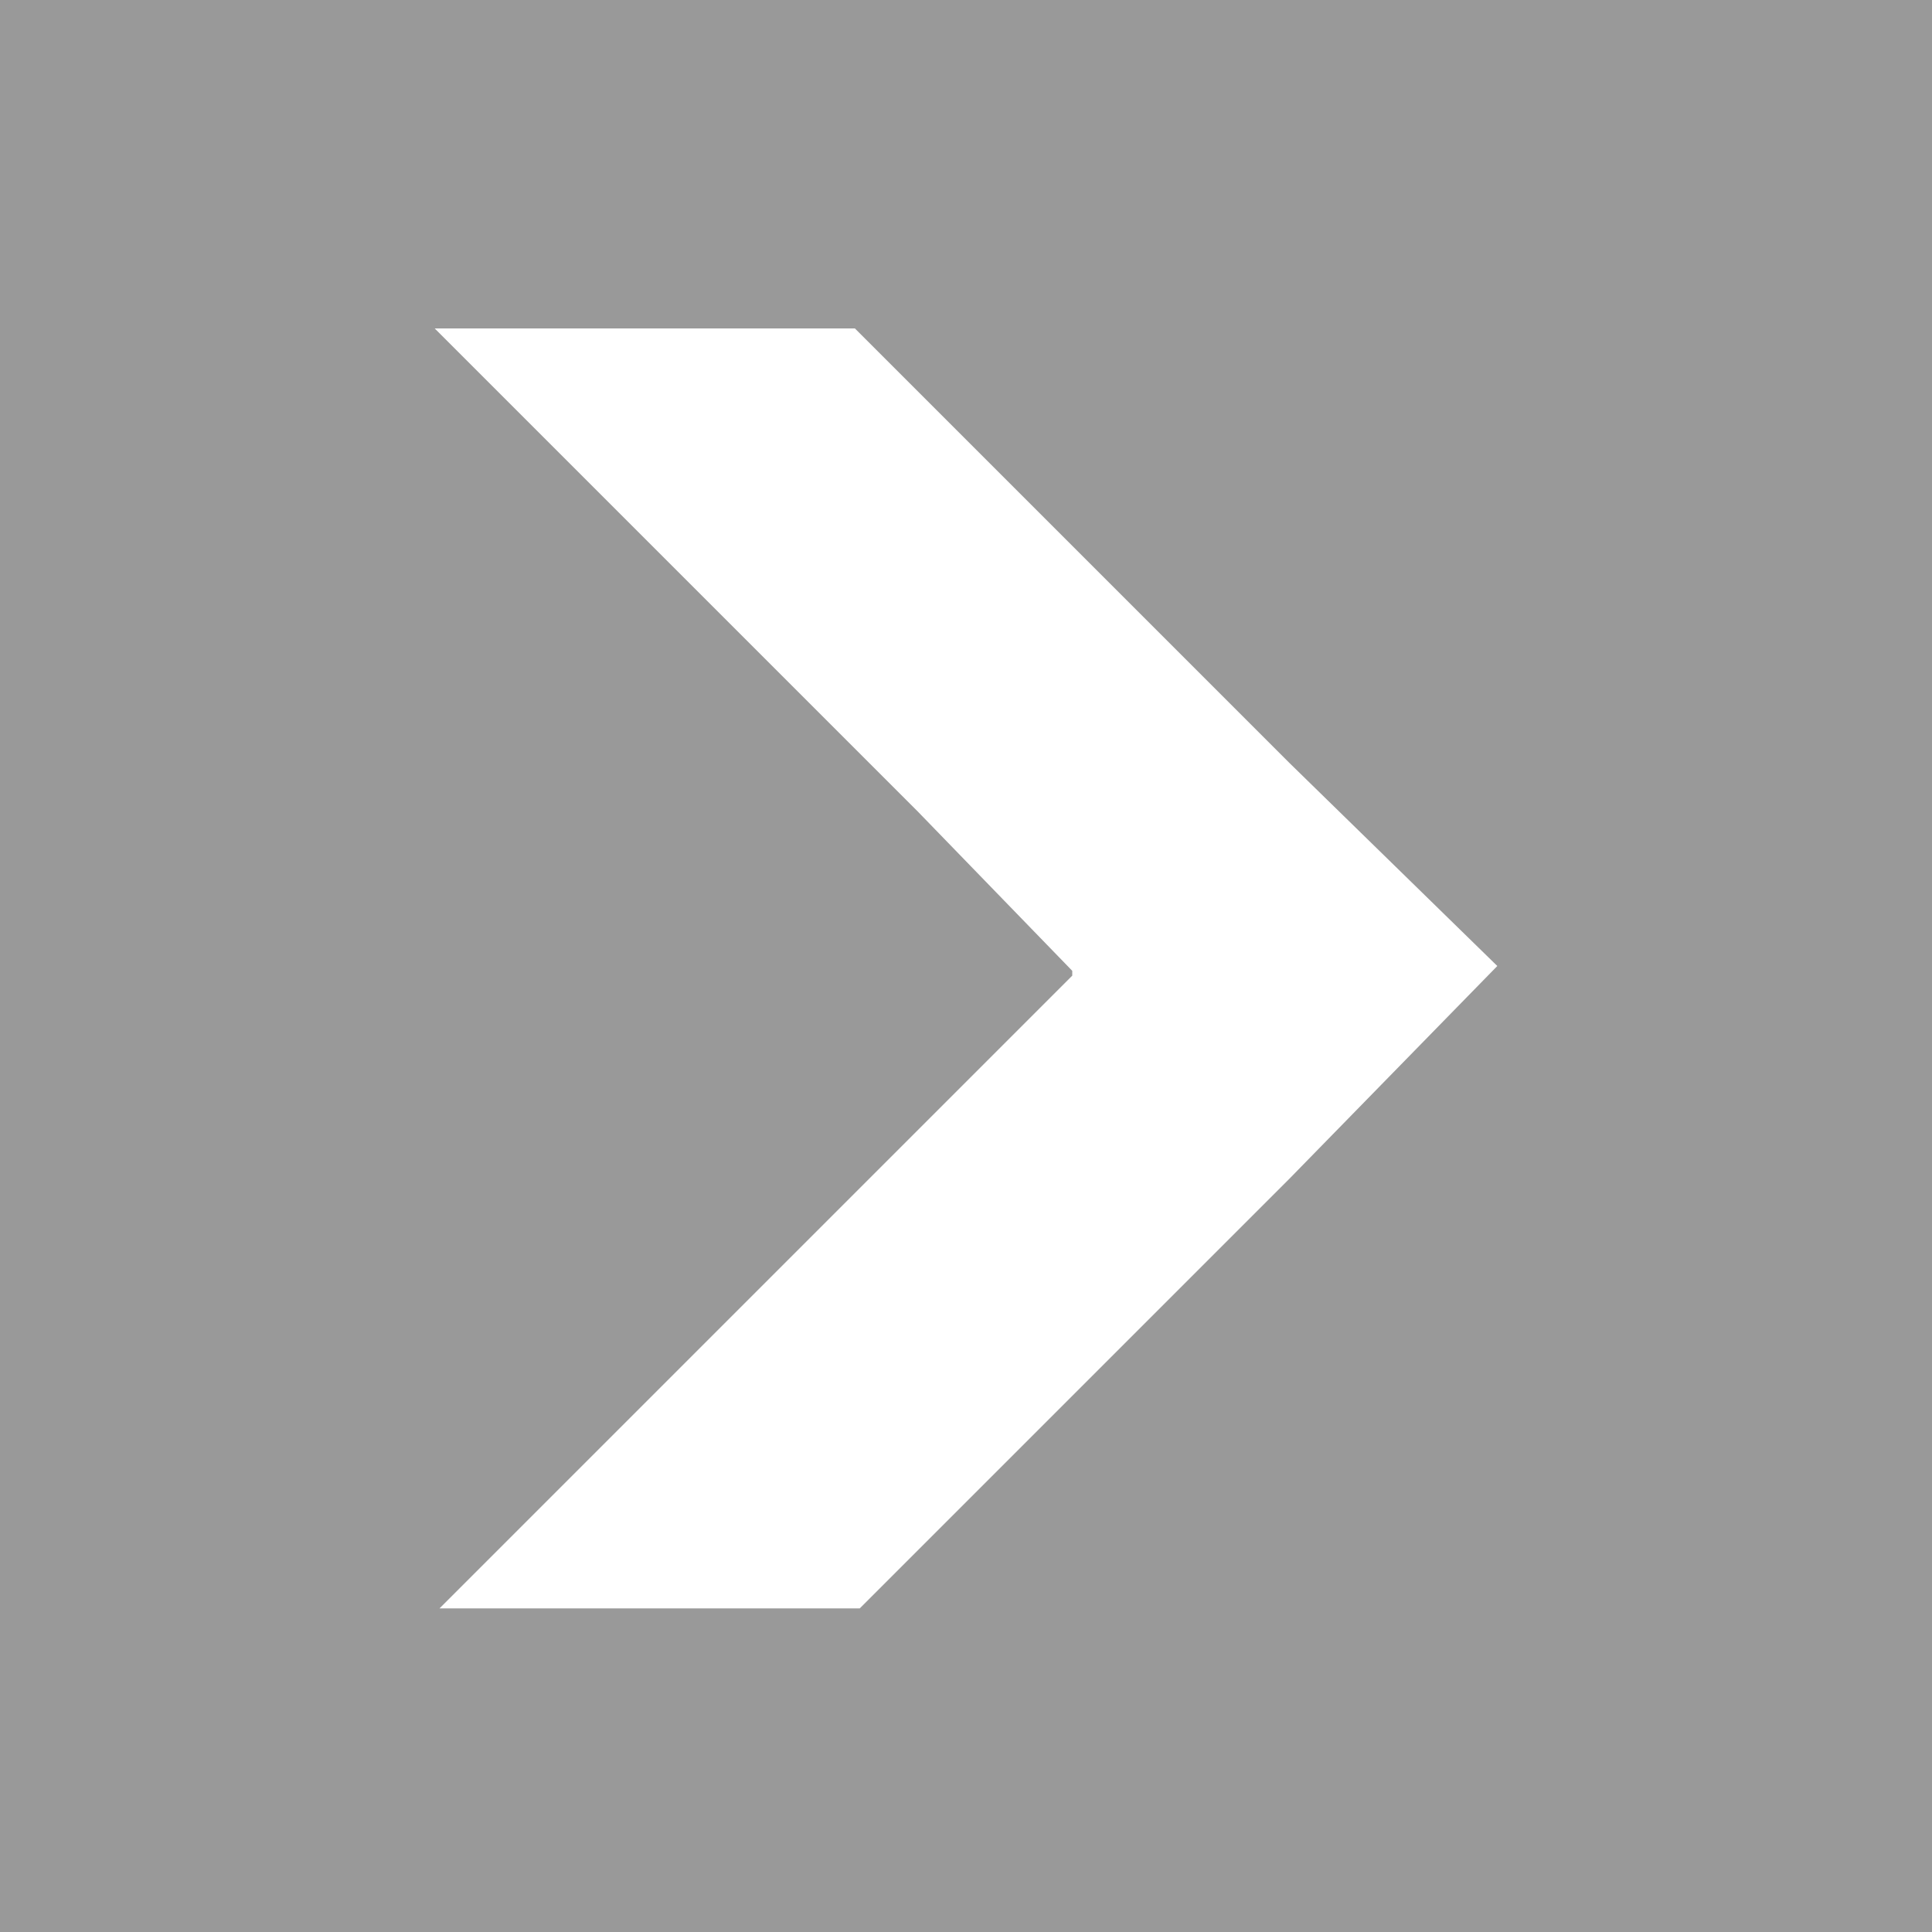 <?xml version="1.0" encoding="utf-8"?>
<!-- Generator: Adobe Illustrator 25.0.1, SVG Export Plug-In . SVG Version: 6.00 Build 0)  -->
<svg version="1.1" id="Layer_1" xmlns="http://www.w3.org/2000/svg" xmlns:xlink="http://www.w3.org/1999/xlink" x="0px" y="0px"
	 viewBox="0 0 40 40" style="enable-background:new 0 0 40 40;" xml:space="preserve">
<style type="text/css">
	.st0{opacity:0.4;}
</style>
<path class="st0" d="M0,0v40h40V0H0z M26.7,24.4l-8.9,8.9H9.1l10-10l3.1-3.1v-0.1L19,16.8L9,6.8h8.7l8.9,8.9l0.1,0.1l0,0L31,20
	L26.7,24.4z"/>
</svg>
